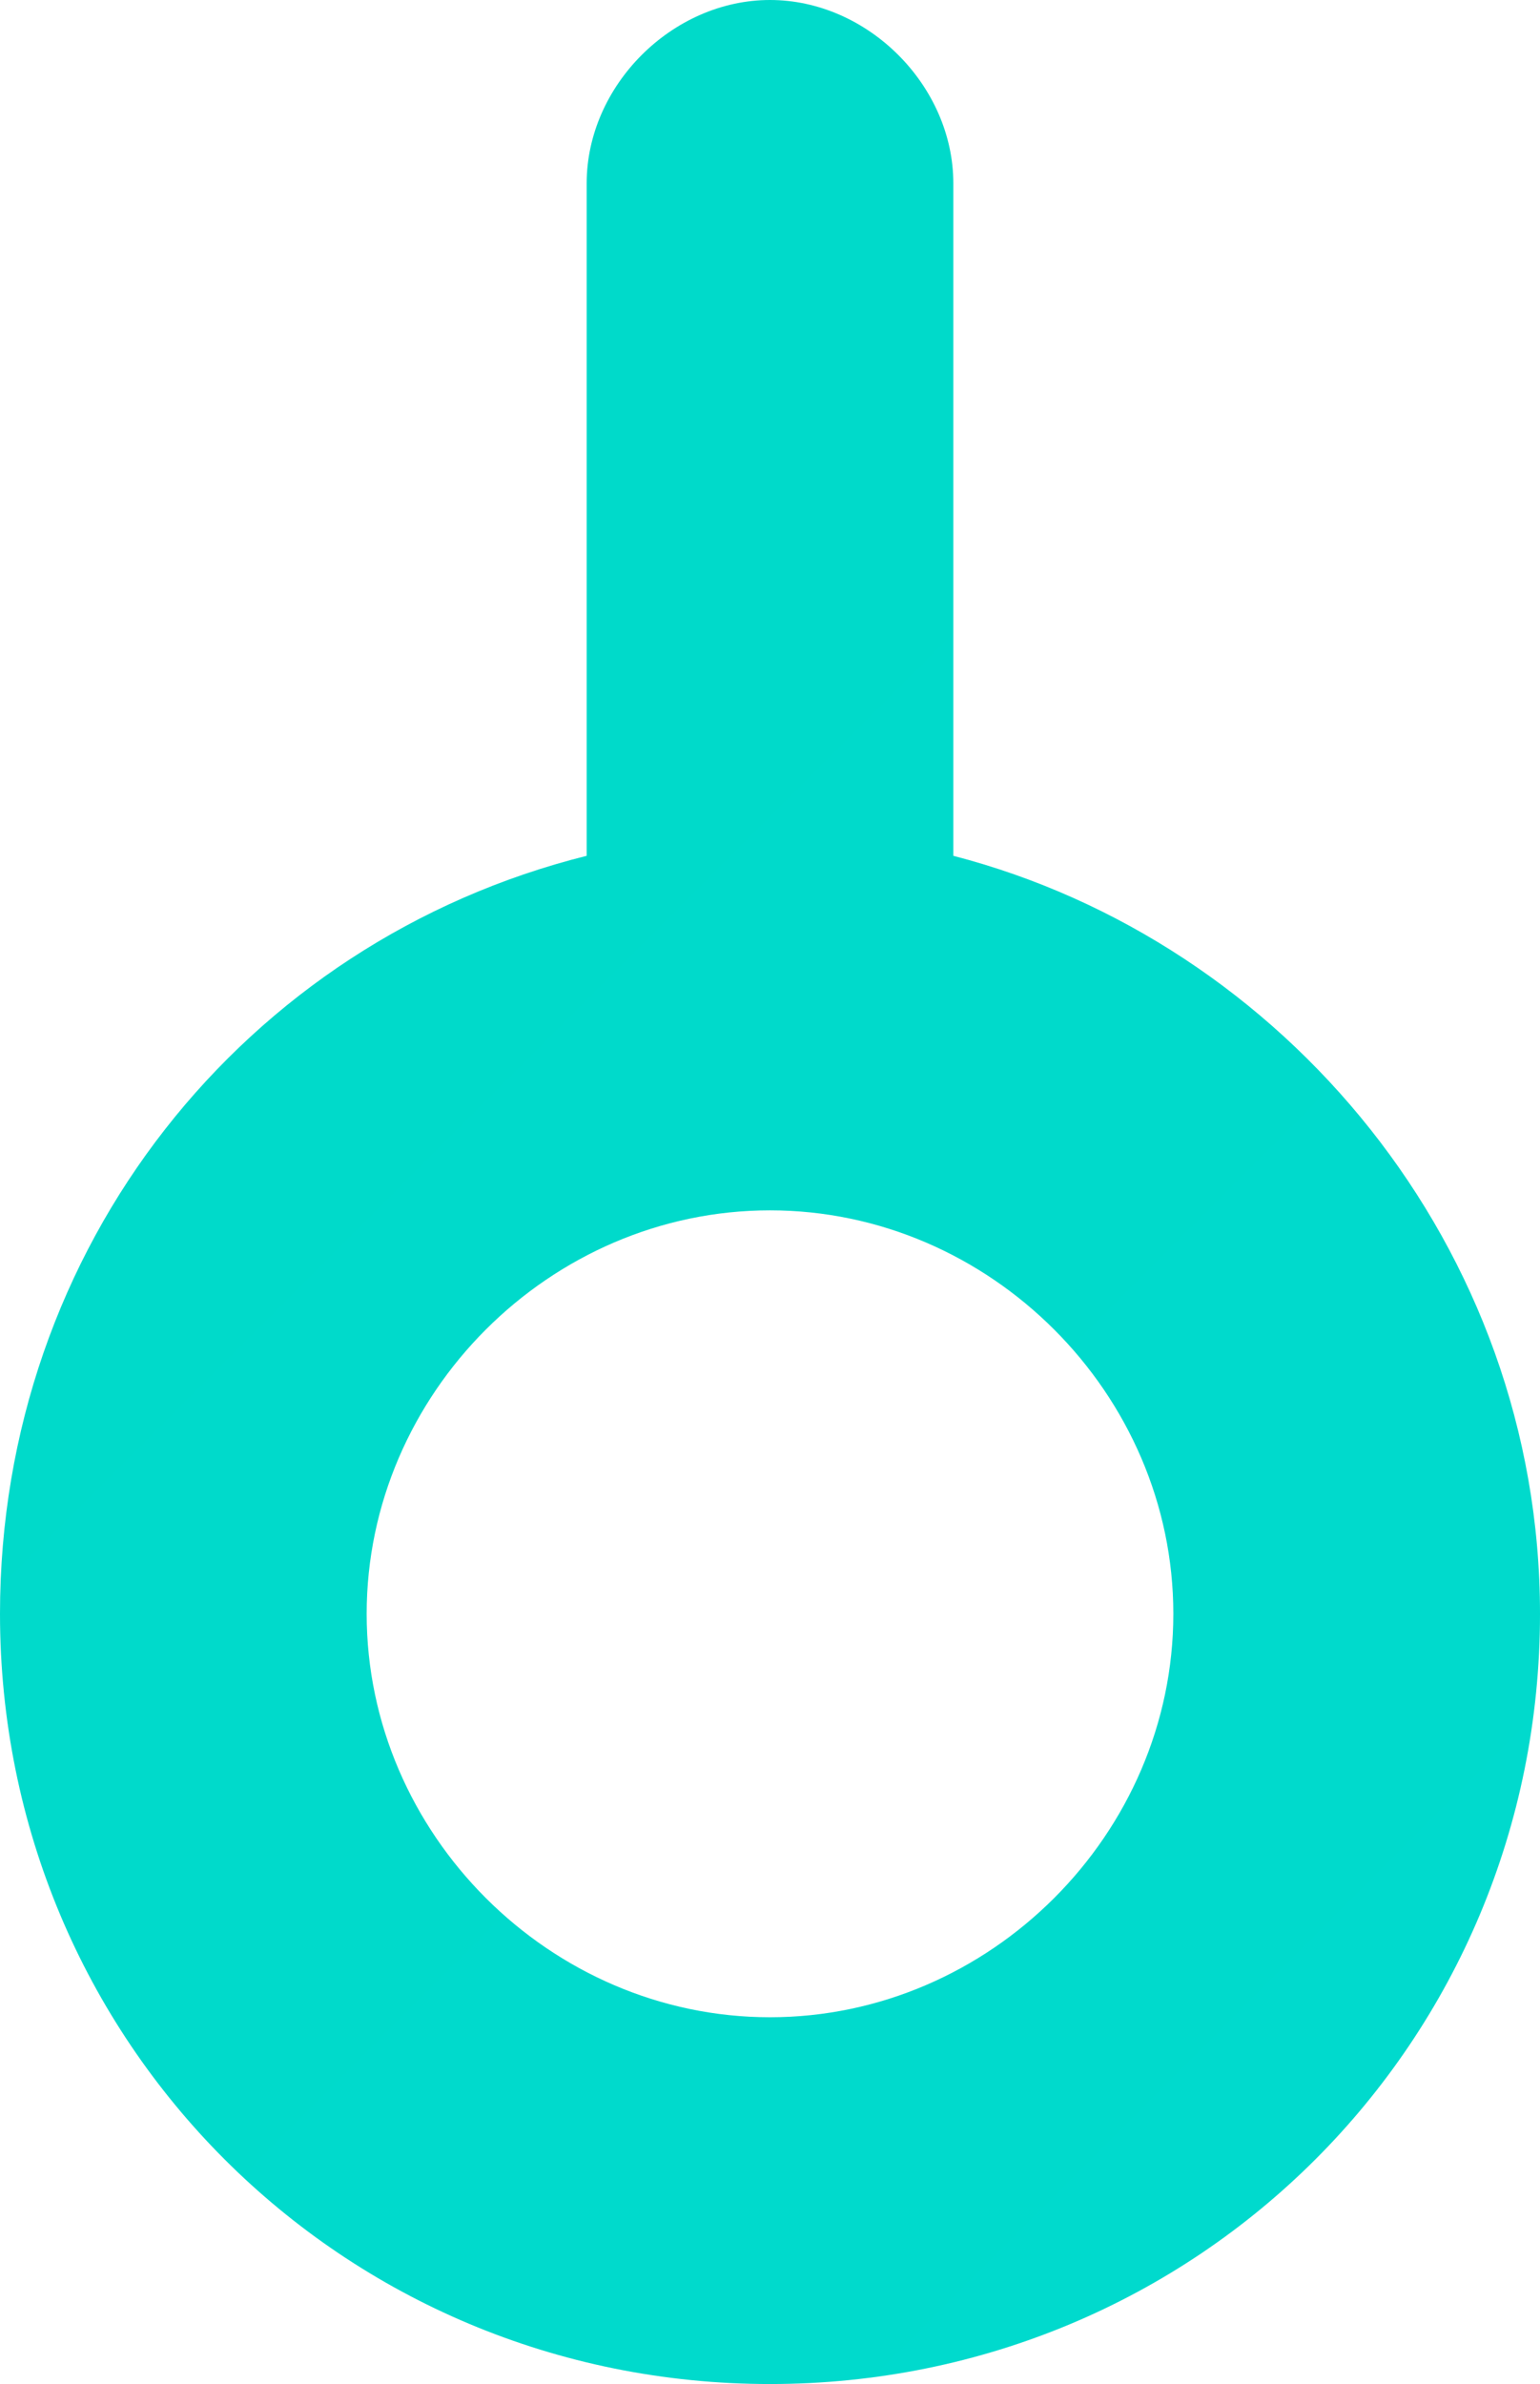 <?xml version="1.0" encoding="utf-8"?>
<!-- Generator: Adobe Illustrator 22.1.0, SVG Export Plug-In . SVG Version: 6.00 Build 0)  -->
<svg version="1.1" id="Layer_1" xmlns="http://www.w3.org/2000/svg" xmlns:xlink="http://www.w3.org/1999/xlink" x="0px" y="0px"
	 viewBox="0 0 12.6 19.5" style="enable-background:new 0 0 12.6 19.5;" xml:space="preserve">
<style type="text/css">
	.st0{fill:url(#SVGID_1_);}
</style>
<linearGradient id="SVGID_1_" gradientUnits="userSpaceOnUse" x1="-82.415" y1="-77.995" x2="46.775" y2="51.194">
	<stop  offset="0" style="stop-color:#00DAB1"/>
	<stop  offset="1" style="stop-color:#00DAD7"/>
</linearGradient>
<path class="st0" d="M7.8,7V1.5C7.8,0.7,7.1,0,6.3,0S4.8,0.7,4.8,1.5V7C2,7.7,0,10.2,0,13.2c0,3.5,2.8,6.3,6.3,6.3s6.3-2.8,6.3-6.3
	C12.6,10.2,10.5,7.7,7.8,7z M6.3,16.5C4.5,16.5,3,15,3,13.2s1.5-3.3,3.3-3.3s3.3,1.5,3.3,3.3S8.1,16.5,6.3,16.5z"/>
</svg>
